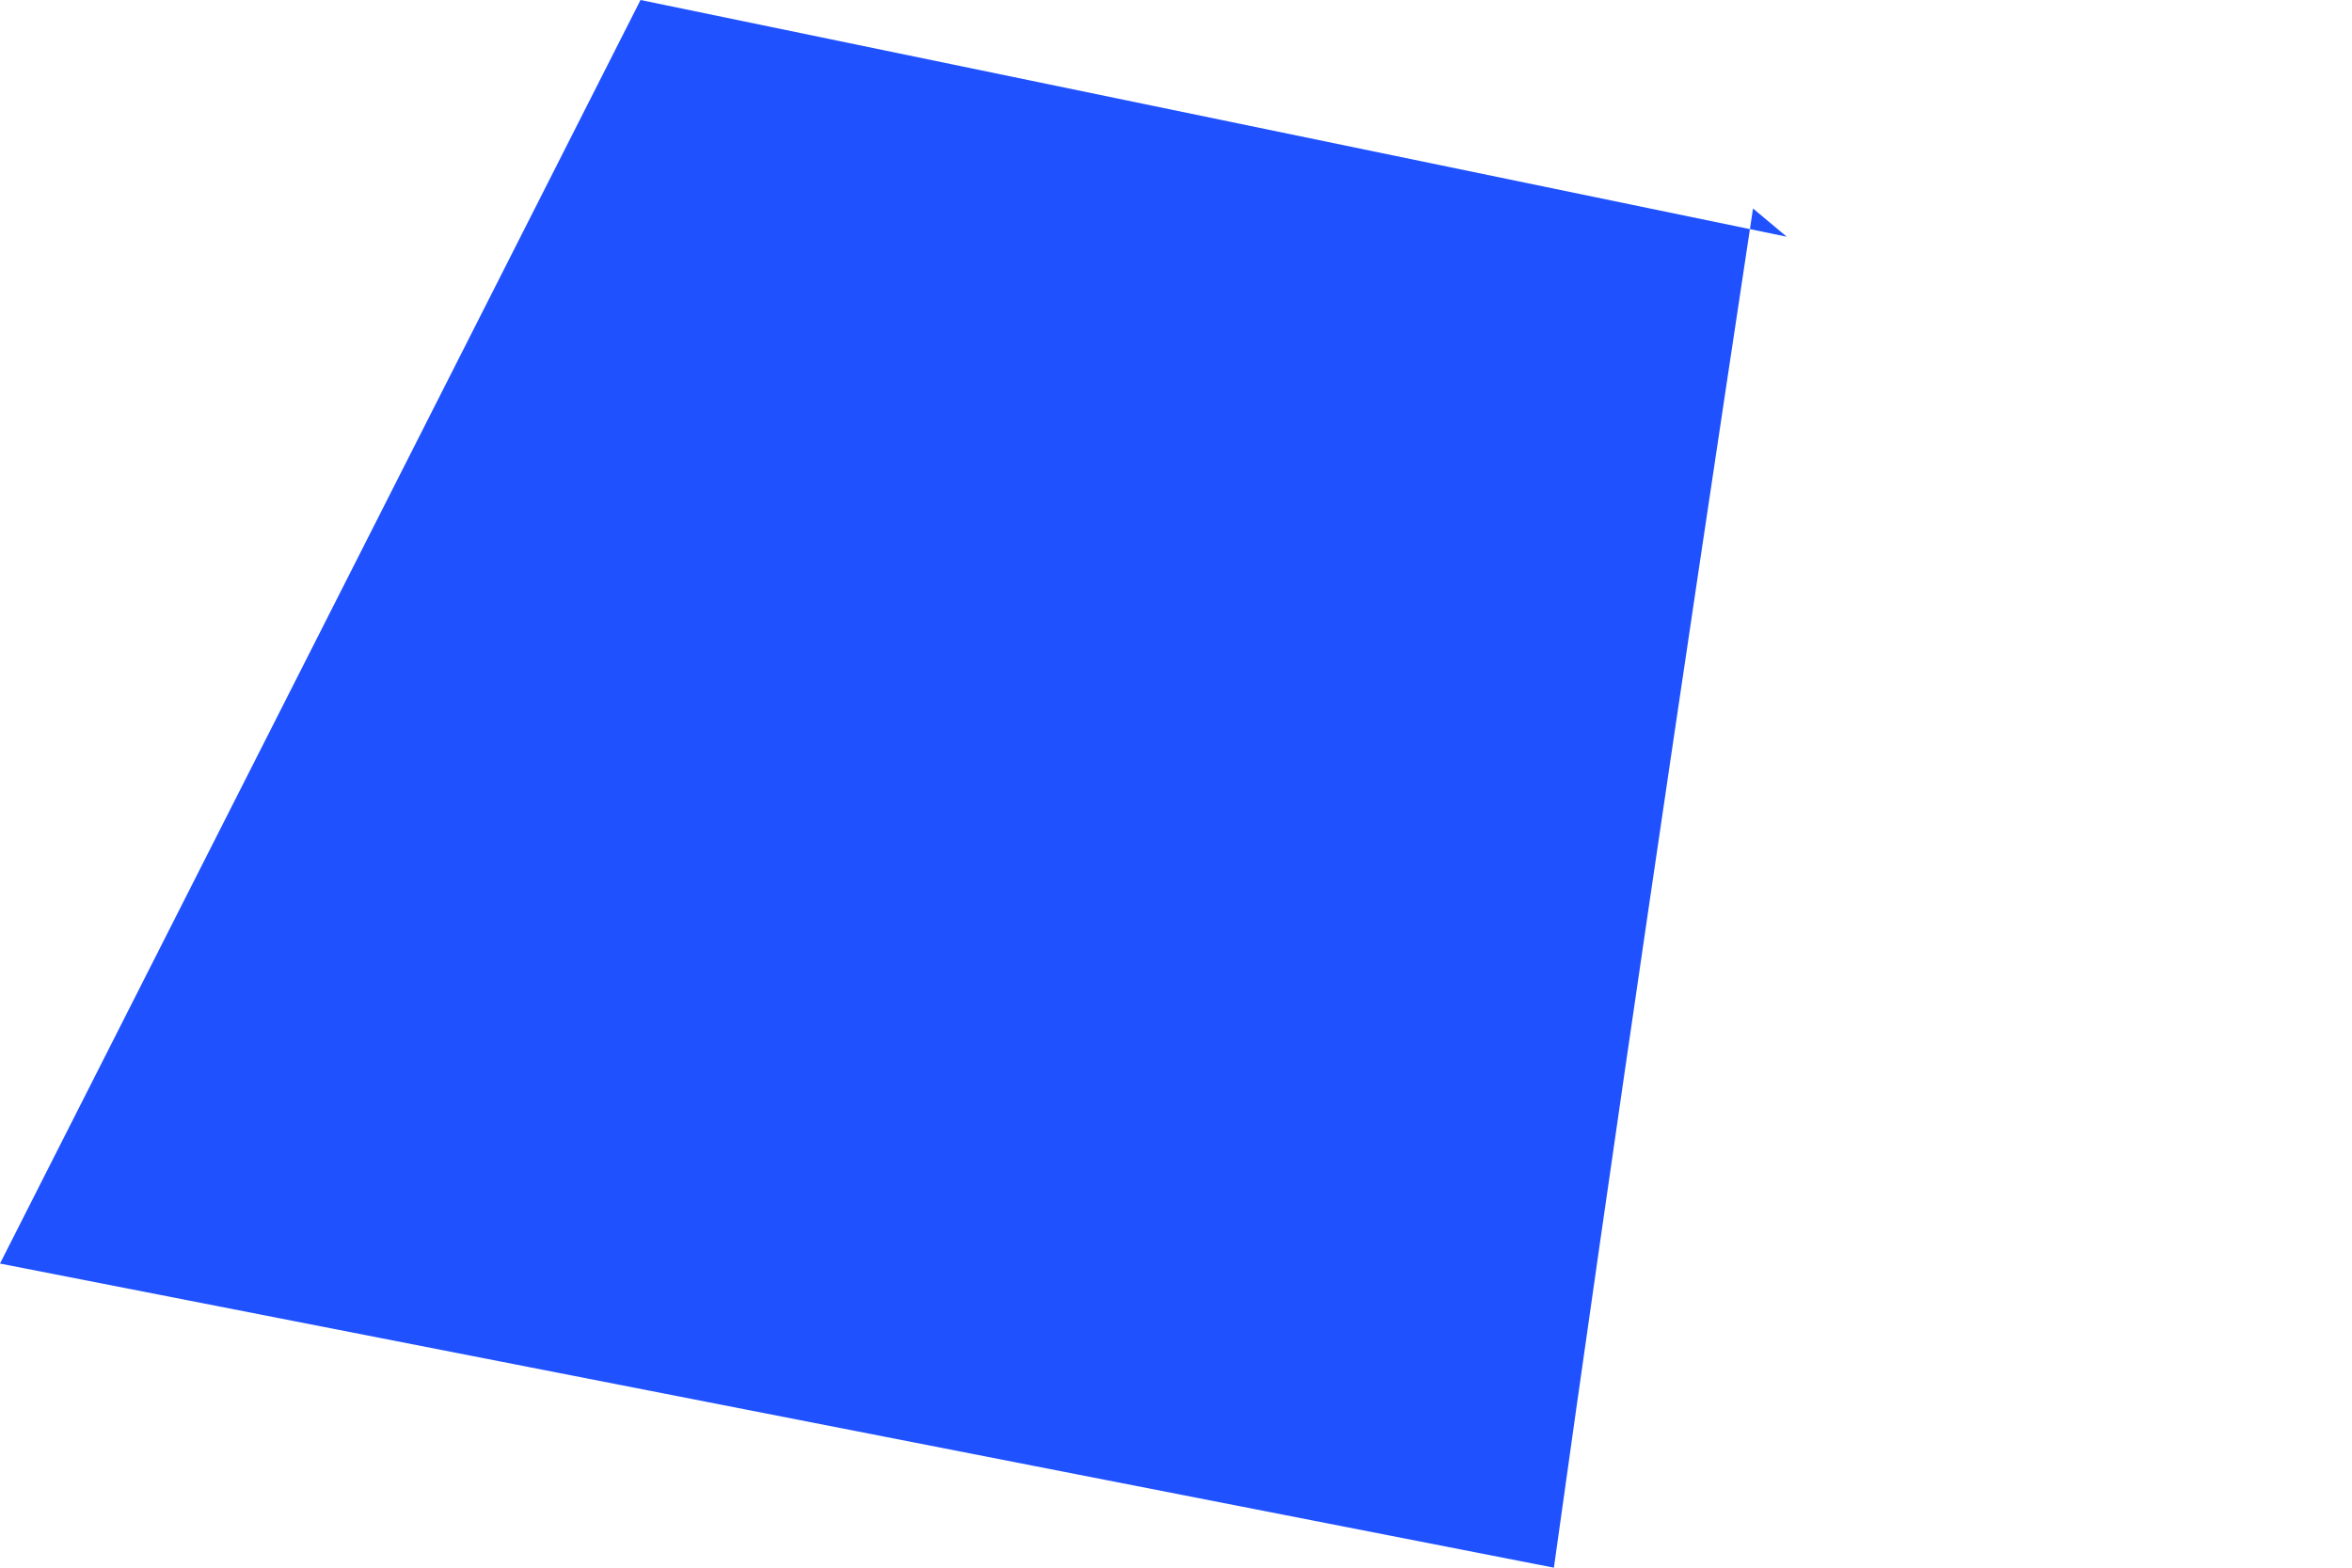 <svg width="3" height="2" viewBox="0 0 3 2" fill="none" xmlns="http://www.w3.org/2000/svg">
<path d="M2.236 0.266C2.145 0.868 2.056 1.47 1.982 2L0 1.612L0.817 0L2.279 0.302L2.236 0.266Z" fill="#1F51FF"/>
</svg>
